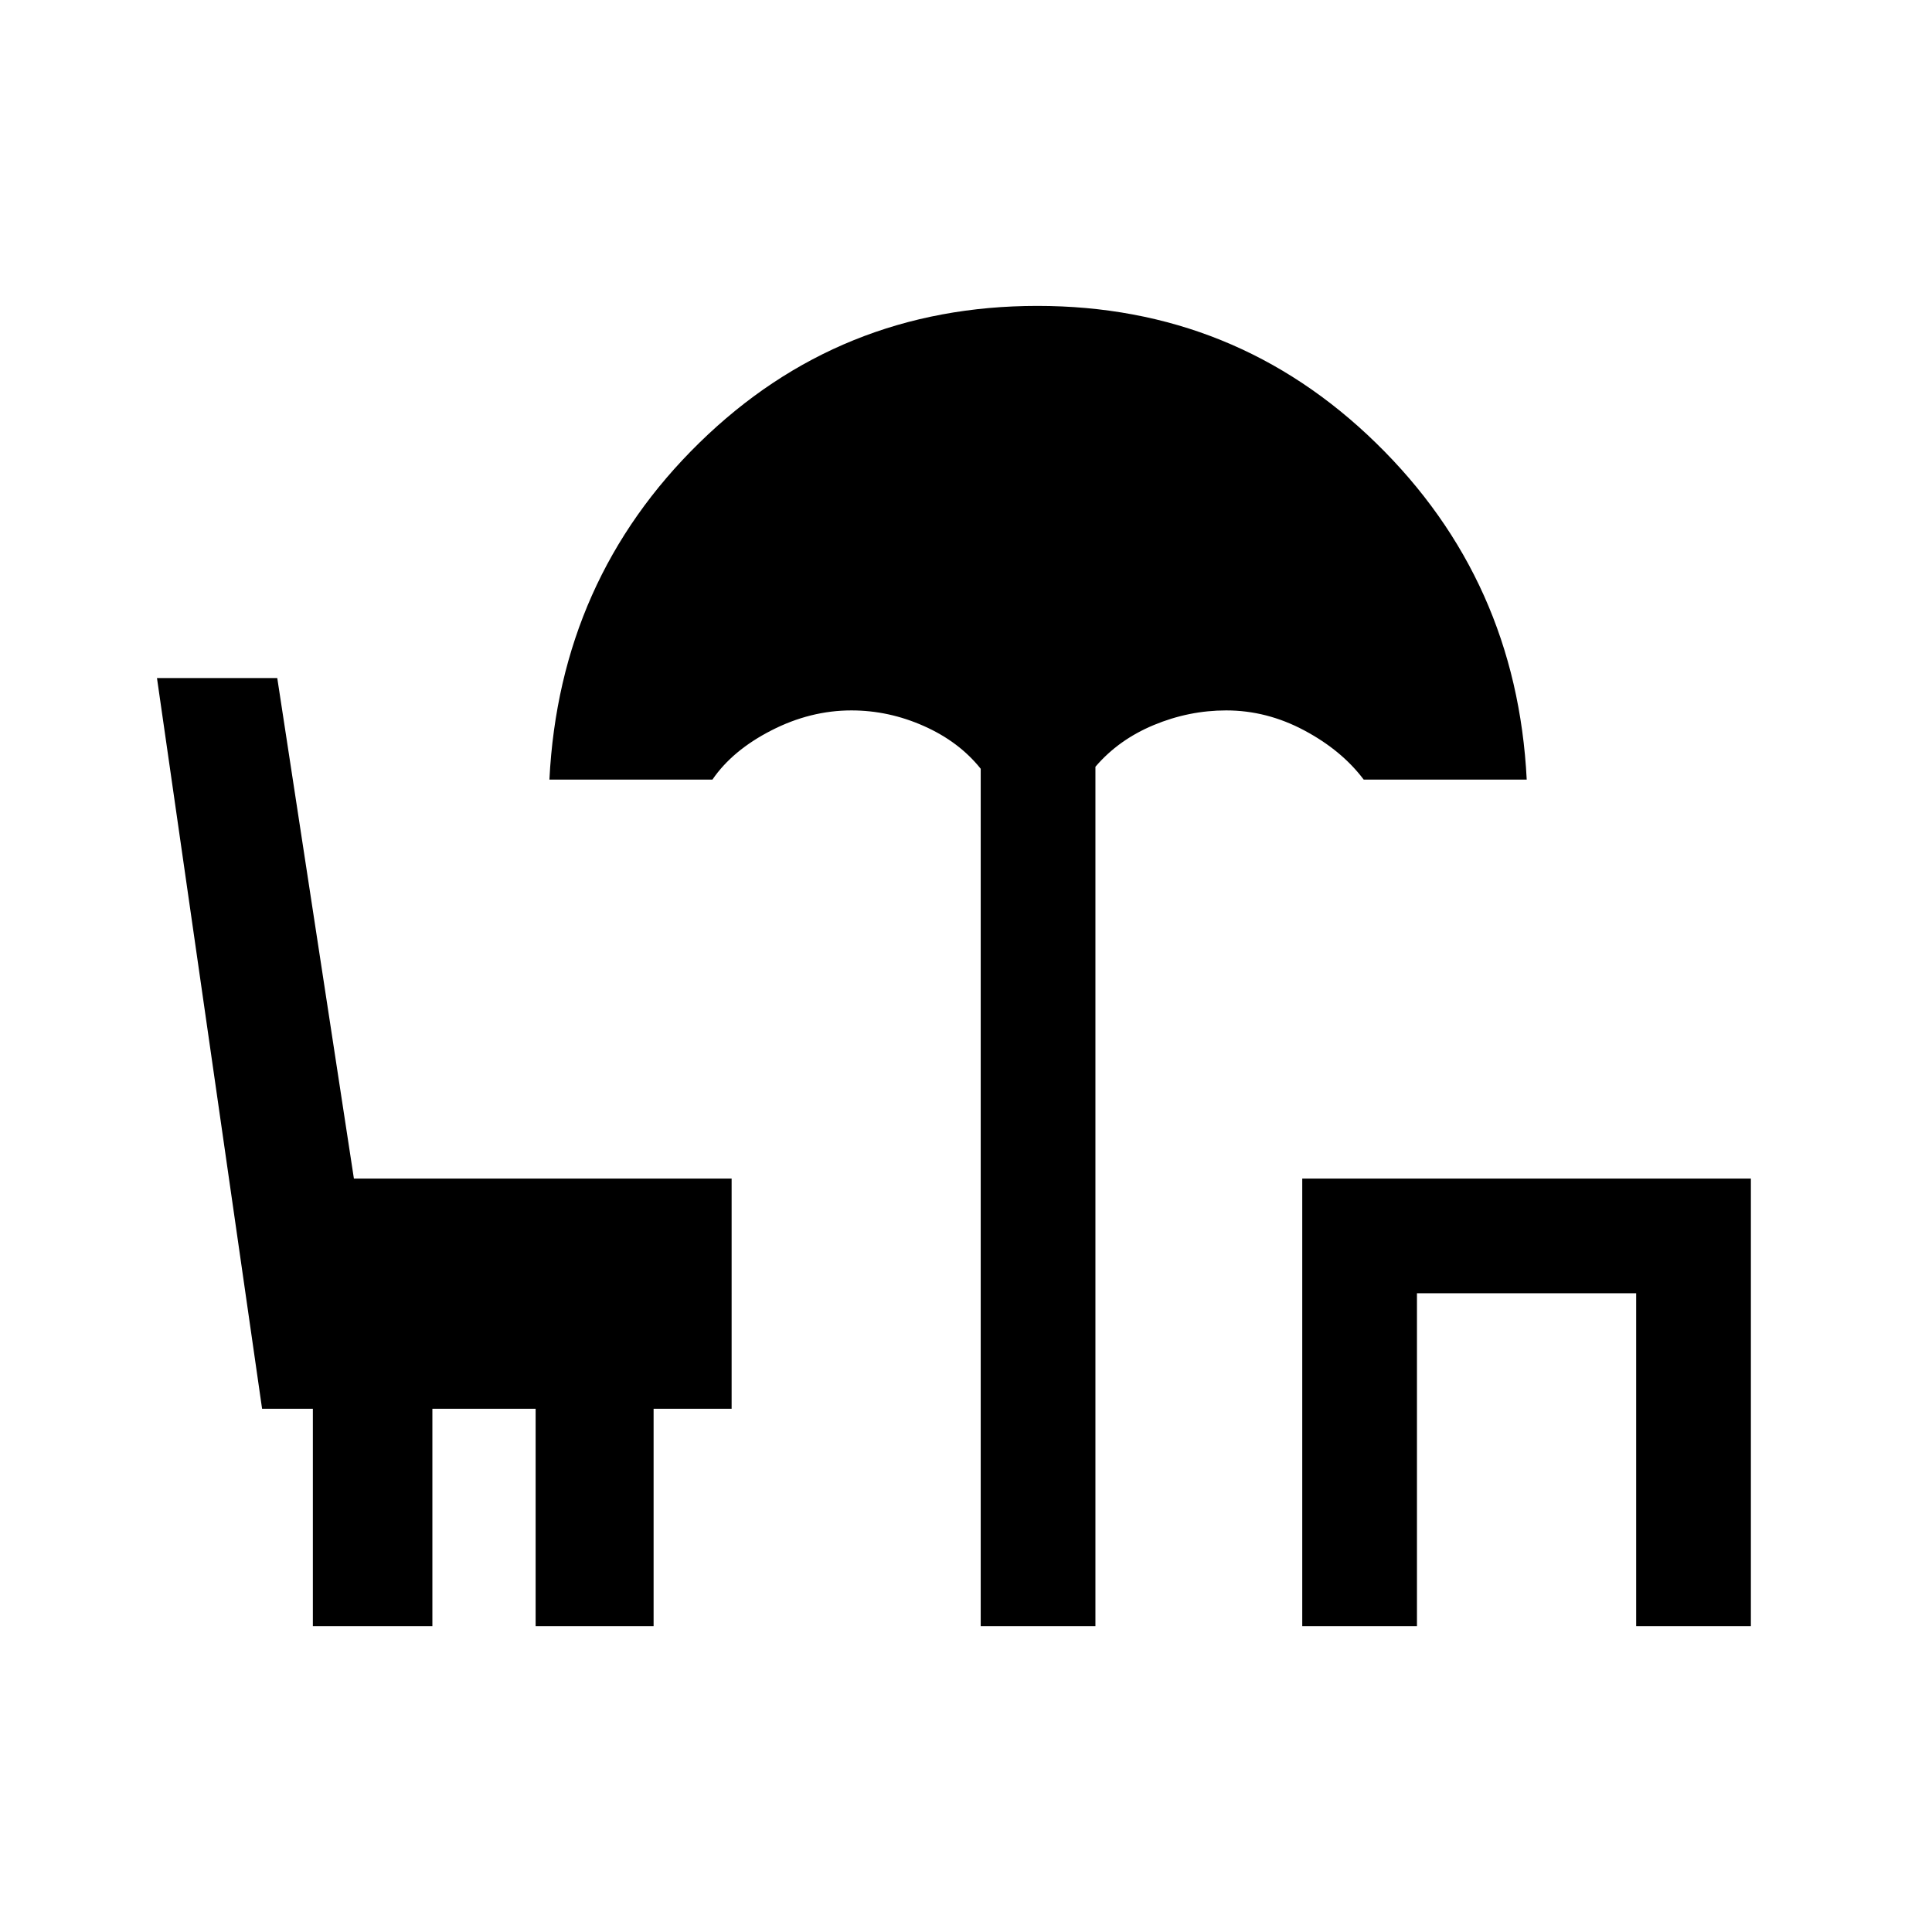 <svg xmlns="http://www.w3.org/2000/svg" height="20" viewBox="0 -960 960 960" width="20"><path d="M487.31-152v-426q-10.69-13.42-28.18-21.21-17.49-7.79-36.05-7.79-20.39 0-39.76 9.92-19.37 9.91-29.32 24.46h-81Q278-672 347.52-740t167.96-68q98.44 0 168.29 68.16 69.85 68.15 74.85 167.22h-81q-10.95-14.55-29.56-24.46-18.61-9.92-38.75-9.92-18.56 0-36.05 7.29T544.31-579v427h-57Zm159.77 0v-222.38H870V-152h-57v-165.38H704.08V-152h-57Zm-491.62 0v-108h-25.23L78-623.08h59.77l38.08 248.7h187.69V-260h-38.77v108h-58.62v-108h-51.3v108h-59.39Z"/></svg>